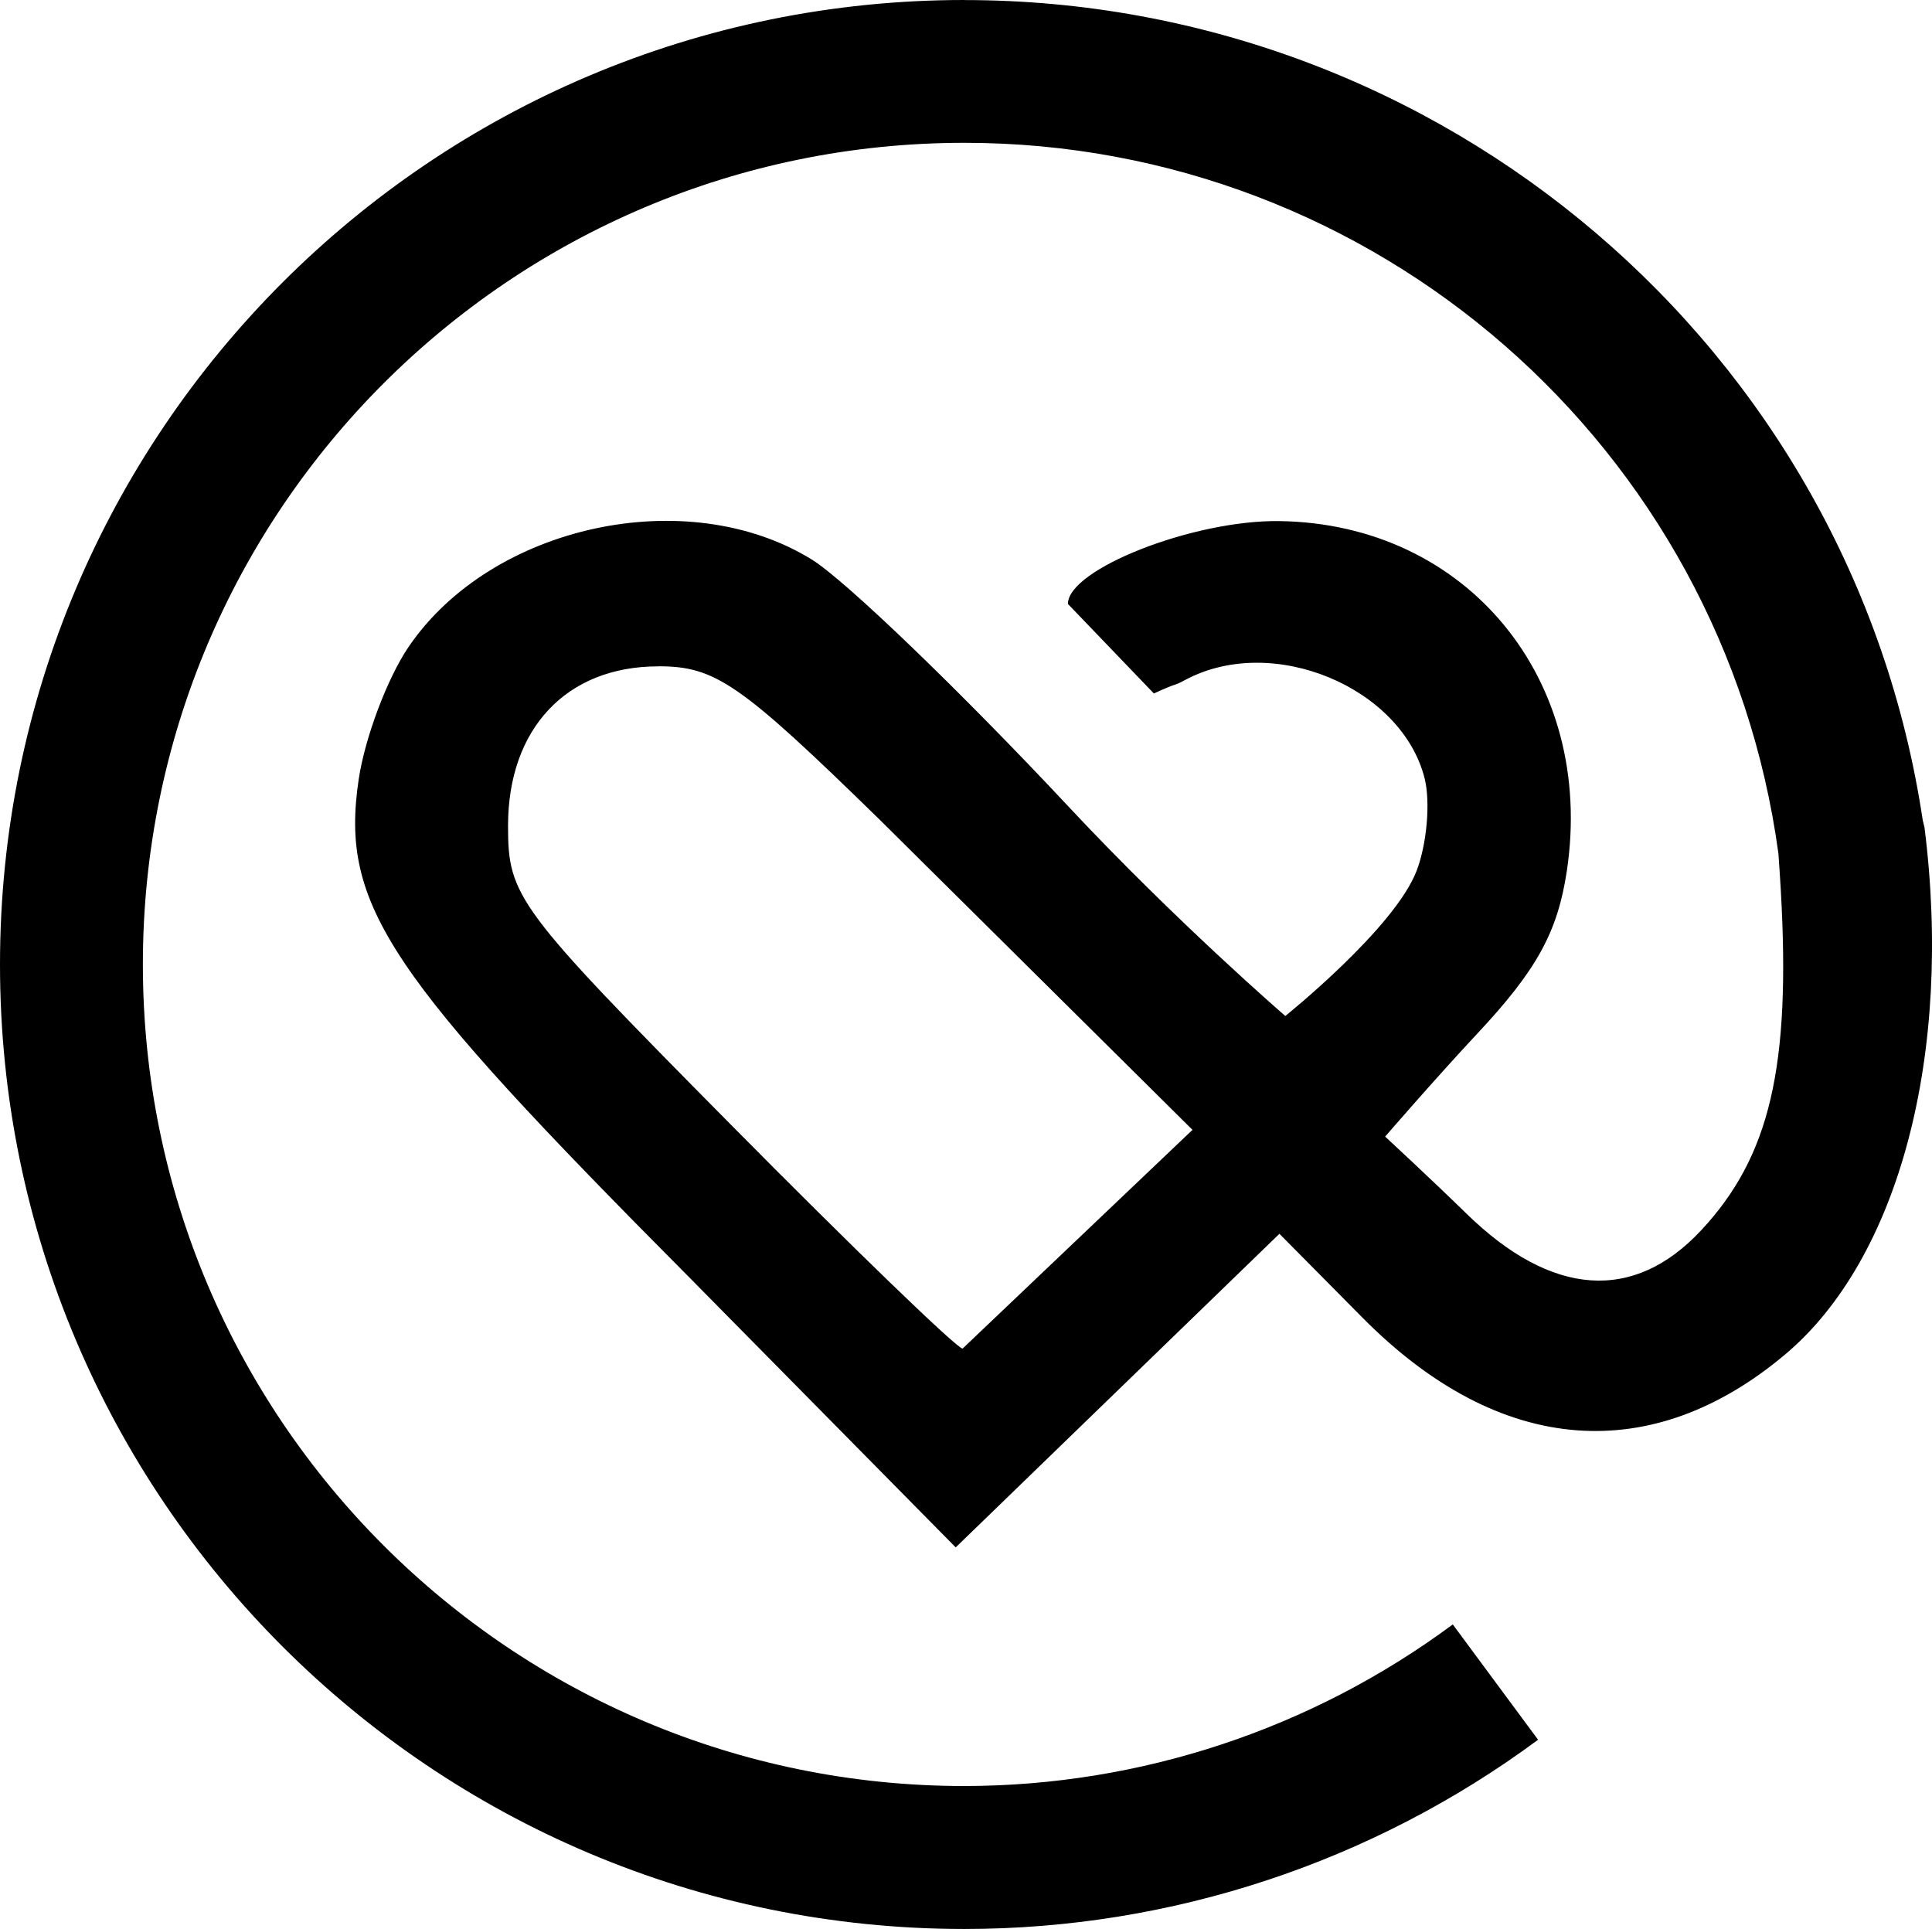 <?xml version="1.0" encoding="UTF-8" standalone="no"?>
<!-- Created with Inkscape (http://www.inkscape.org/) -->

<svg
   width="29.221mm"
   height="29.174mm"
   viewBox="0 0 29.221 29.174"
   version="1.1"
   id="svg5"
   xml:space="preserve"
   inkscape:version="1.2.2 (b0a8486541, 2022-12-01)"
   sodipodi:docname="hoc-logo-square-corners-traced.svg"
   xmlns:inkscape="http://www.inkscape.org/namespaces/inkscape"
   xmlns:sodipodi="http://sodipodi.sourceforge.net/DTD/sodipodi-0.dtd"
   xmlns="http://www.w3.org/2000/svg"
   xmlns:svg="http://www.w3.org/2000/svg"><sodipodi:namedview
     id="namedview7"
     pagecolor="#ffffff"
     bordercolor="#666666"
     borderopacity="1.0"
     inkscape:showpageshadow="2"
     inkscape:pageopacity="0.0"
     inkscape:pagecheckerboard="0"
     inkscape:deskcolor="#d1d1d1"
     inkscape:document-units="mm"
     showgrid="false"
     inkscape:zoom="1.4085208"
     inkscape:cx="210.85951"
     inkscape:cy="8.164594"
     inkscape:window-width="1920"
     inkscape:window-height="1050"
     inkscape:window-x="0"
     inkscape:window-y="0"
     inkscape:window-maximized="0"
     inkscape:current-layer="layer1" /><defs
     id="defs2" /><g
     inkscape:label="Layer 1"
     inkscape:groupmode="layer"
     id="layer1"
     transform="translate(-285.578,-68.208)"><path
       id="path369"
       style="fill:#000000;stroke-width:0.265"
       d="m 300.165,68.208 c -8.056,-7.4e-5 -14.587,6.531 -14.587,14.587 -8e-5,8.056 6.531,14.587 14.587,14.587 3.124,-3.63e-4 6.165,-1.004 8.676,-2.862 l -1.29,-1.744 c -2.137,1.584 -4.726,2.441 -7.386,2.444 -6.863,1.22e-4 -12.426,-5.563 -12.426,-12.426 -1.2e-4,-6.863 5.563,-12.426 12.426,-12.426 6.214,3.25e-4 11.472,4.591 12.311,10.748 0.013,0.173 0.024,0.353 0.036,0.55 0.153,2.68 -0.164,4.035 -1.206,5.151 -1.019,1.092 -2.259,1.004 -3.546,-0.252 -0.552,-0.539 -1.232,-1.167 -1.232,-1.167 0,0 0.755,-0.874 1.398,-1.562 0.896,-0.958 1.211,-1.532 1.35,-2.455 0.434,-2.891 -1.51,-5.255 -4.352,-5.292 -1.298,-0.017 -3.194,0.727 -3.194,1.253 l 1.3,1.354 c 0.405,-0.185 0.274,-0.097 0.473,-0.204 1.33,-0.712 3.278,0.119 3.622,1.488 0.089,0.356 0.036,0.983 -0.119,1.393 -0.33,0.872 -1.988,2.201 -1.988,2.201 0,0 -1.651,-1.426 -3.28,-3.168 -1.63,-1.742 -3.376,-3.423 -3.881,-3.735 -1.885,-1.165 -4.846,-0.523 -6.1,1.322 -0.32,0.471 -0.659,1.37 -0.753,1.997 -0.289,1.925 0.452,2.963 5.009,7.547 l 4.02,4.074 4.896,-4.743 1.256,1.268 c 2.103,2.124 4.399,2.234 6.394,0.556 1.721,-1.448 2.538,-4.538 2.107,-7.967 L 314.659,80.613 c -1.071,-7.14 -7.274,-12.404 -14.494,-12.404 z m -4.631,10.077 c 0.865,0 1.234,0.255 3.344,2.315 l 4.736,4.696 -3.477,3.308 c -0.085,0 -1.666,-1.528 -3.514,-3.396 -3.234,-3.269 -3.361,-3.438 -3.361,-4.51 0,-1.472 0.885,-2.412 2.271,-2.412 z"
       sodipodi:nodetypes="ccccccsccssscsssccssscssscsccsscccscccsss" /></g></svg>

